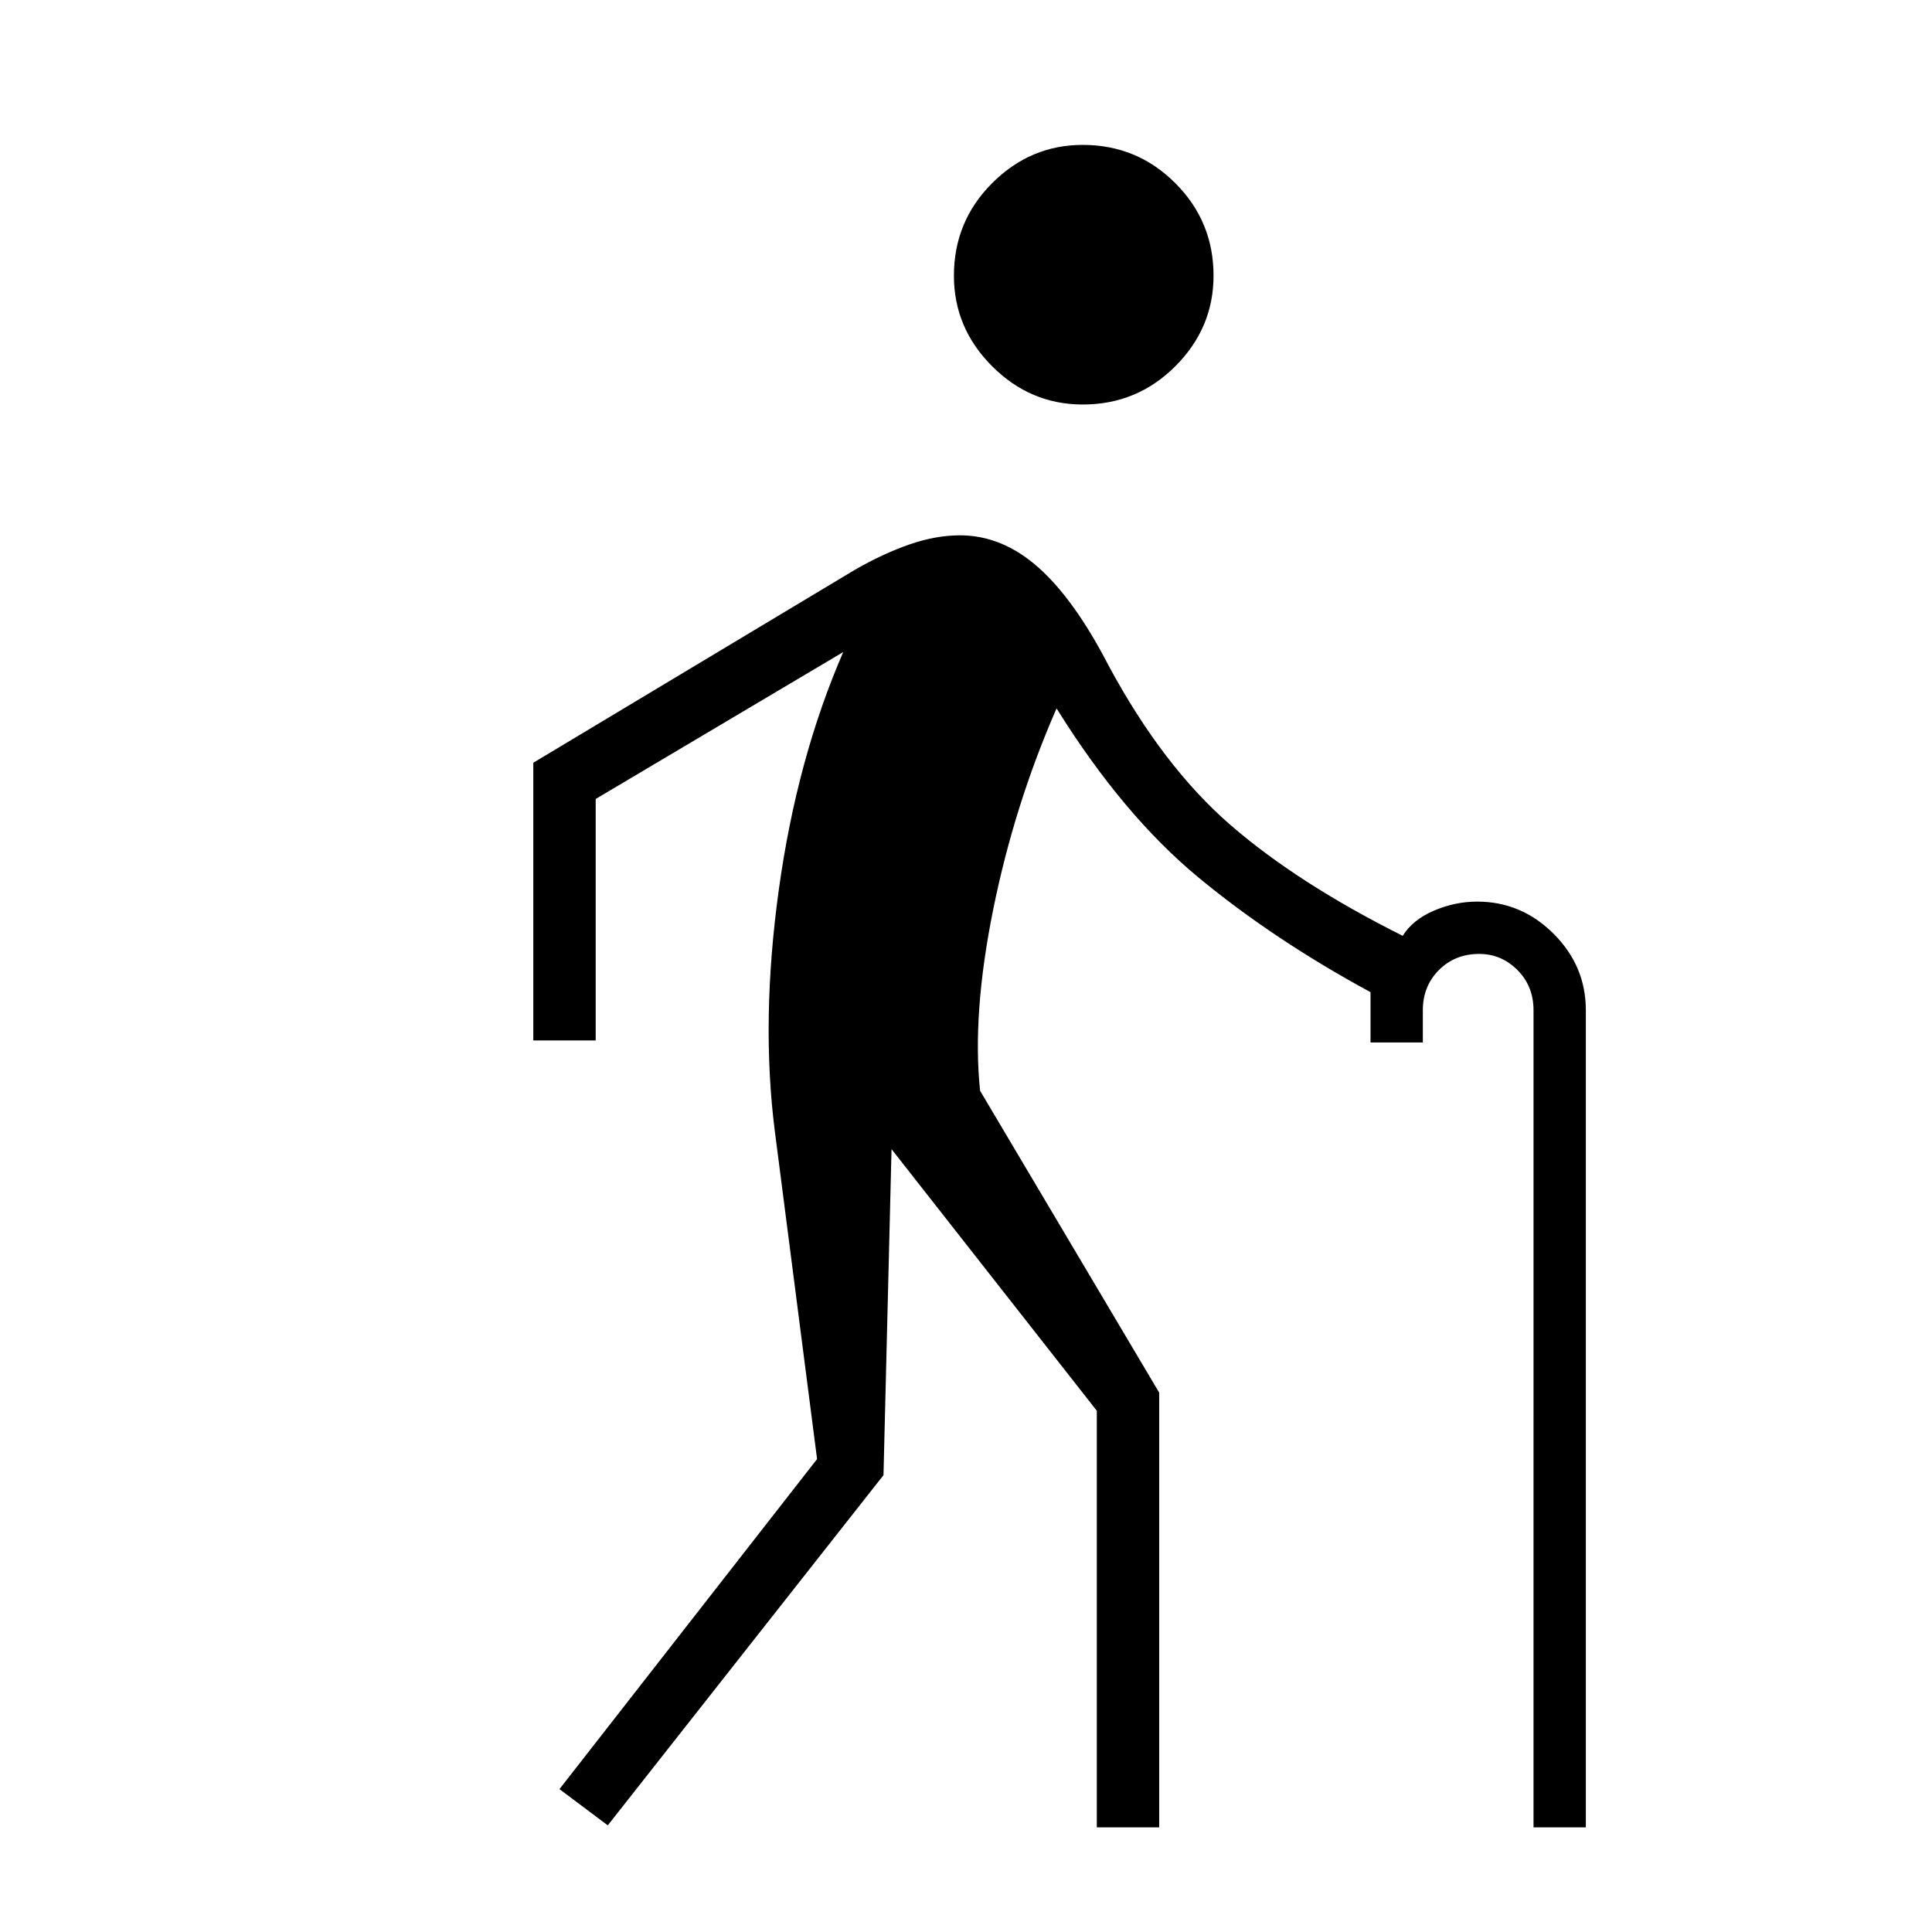 <svg xmlns="http://www.w3.org/2000/svg" height="48" width="48"><path d="m15.1 45.35-1.2-.9 6.4-8.2-1.05-8.15q-.35-2.75.1-6 .45-3.25 1.6-5.9l-6.15 3.65v6h-1.55v-6.9l8-4.8q.7-.4 1.35-.625.65-.225 1.25-.225 1.05 0 1.95.8.9.8 1.75 2.45 1.35 2.5 3.025 3.95 1.675 1.45 4.275 2.75.25-.4.775-.625.525-.225 1.075-.225 1.1 0 1.9.8.8.8.8 1.9v20.3h-1.3V25.1q0-.6-.4-1t-.95-.4q-.6 0-1 .4t-.4 1v.8h-1.3v-1.25q-2.4-1.3-4.275-2.85-1.875-1.55-3.525-4.2-1.05 2.4-1.575 5-.525 2.6-.325 4.5l4.45 7.5v10.8h-1.55V35.05l-5.1-6.5-.2 8.1Zm11.8-35.3q-1.3 0-2.25-.95t-.95-2.25q0-1.35.95-2.3.95-.95 2.25-.95 1.35 0 2.3.95.95.95.95 2.3 0 1.3-.95 2.25t-2.3.95Z"/></svg>